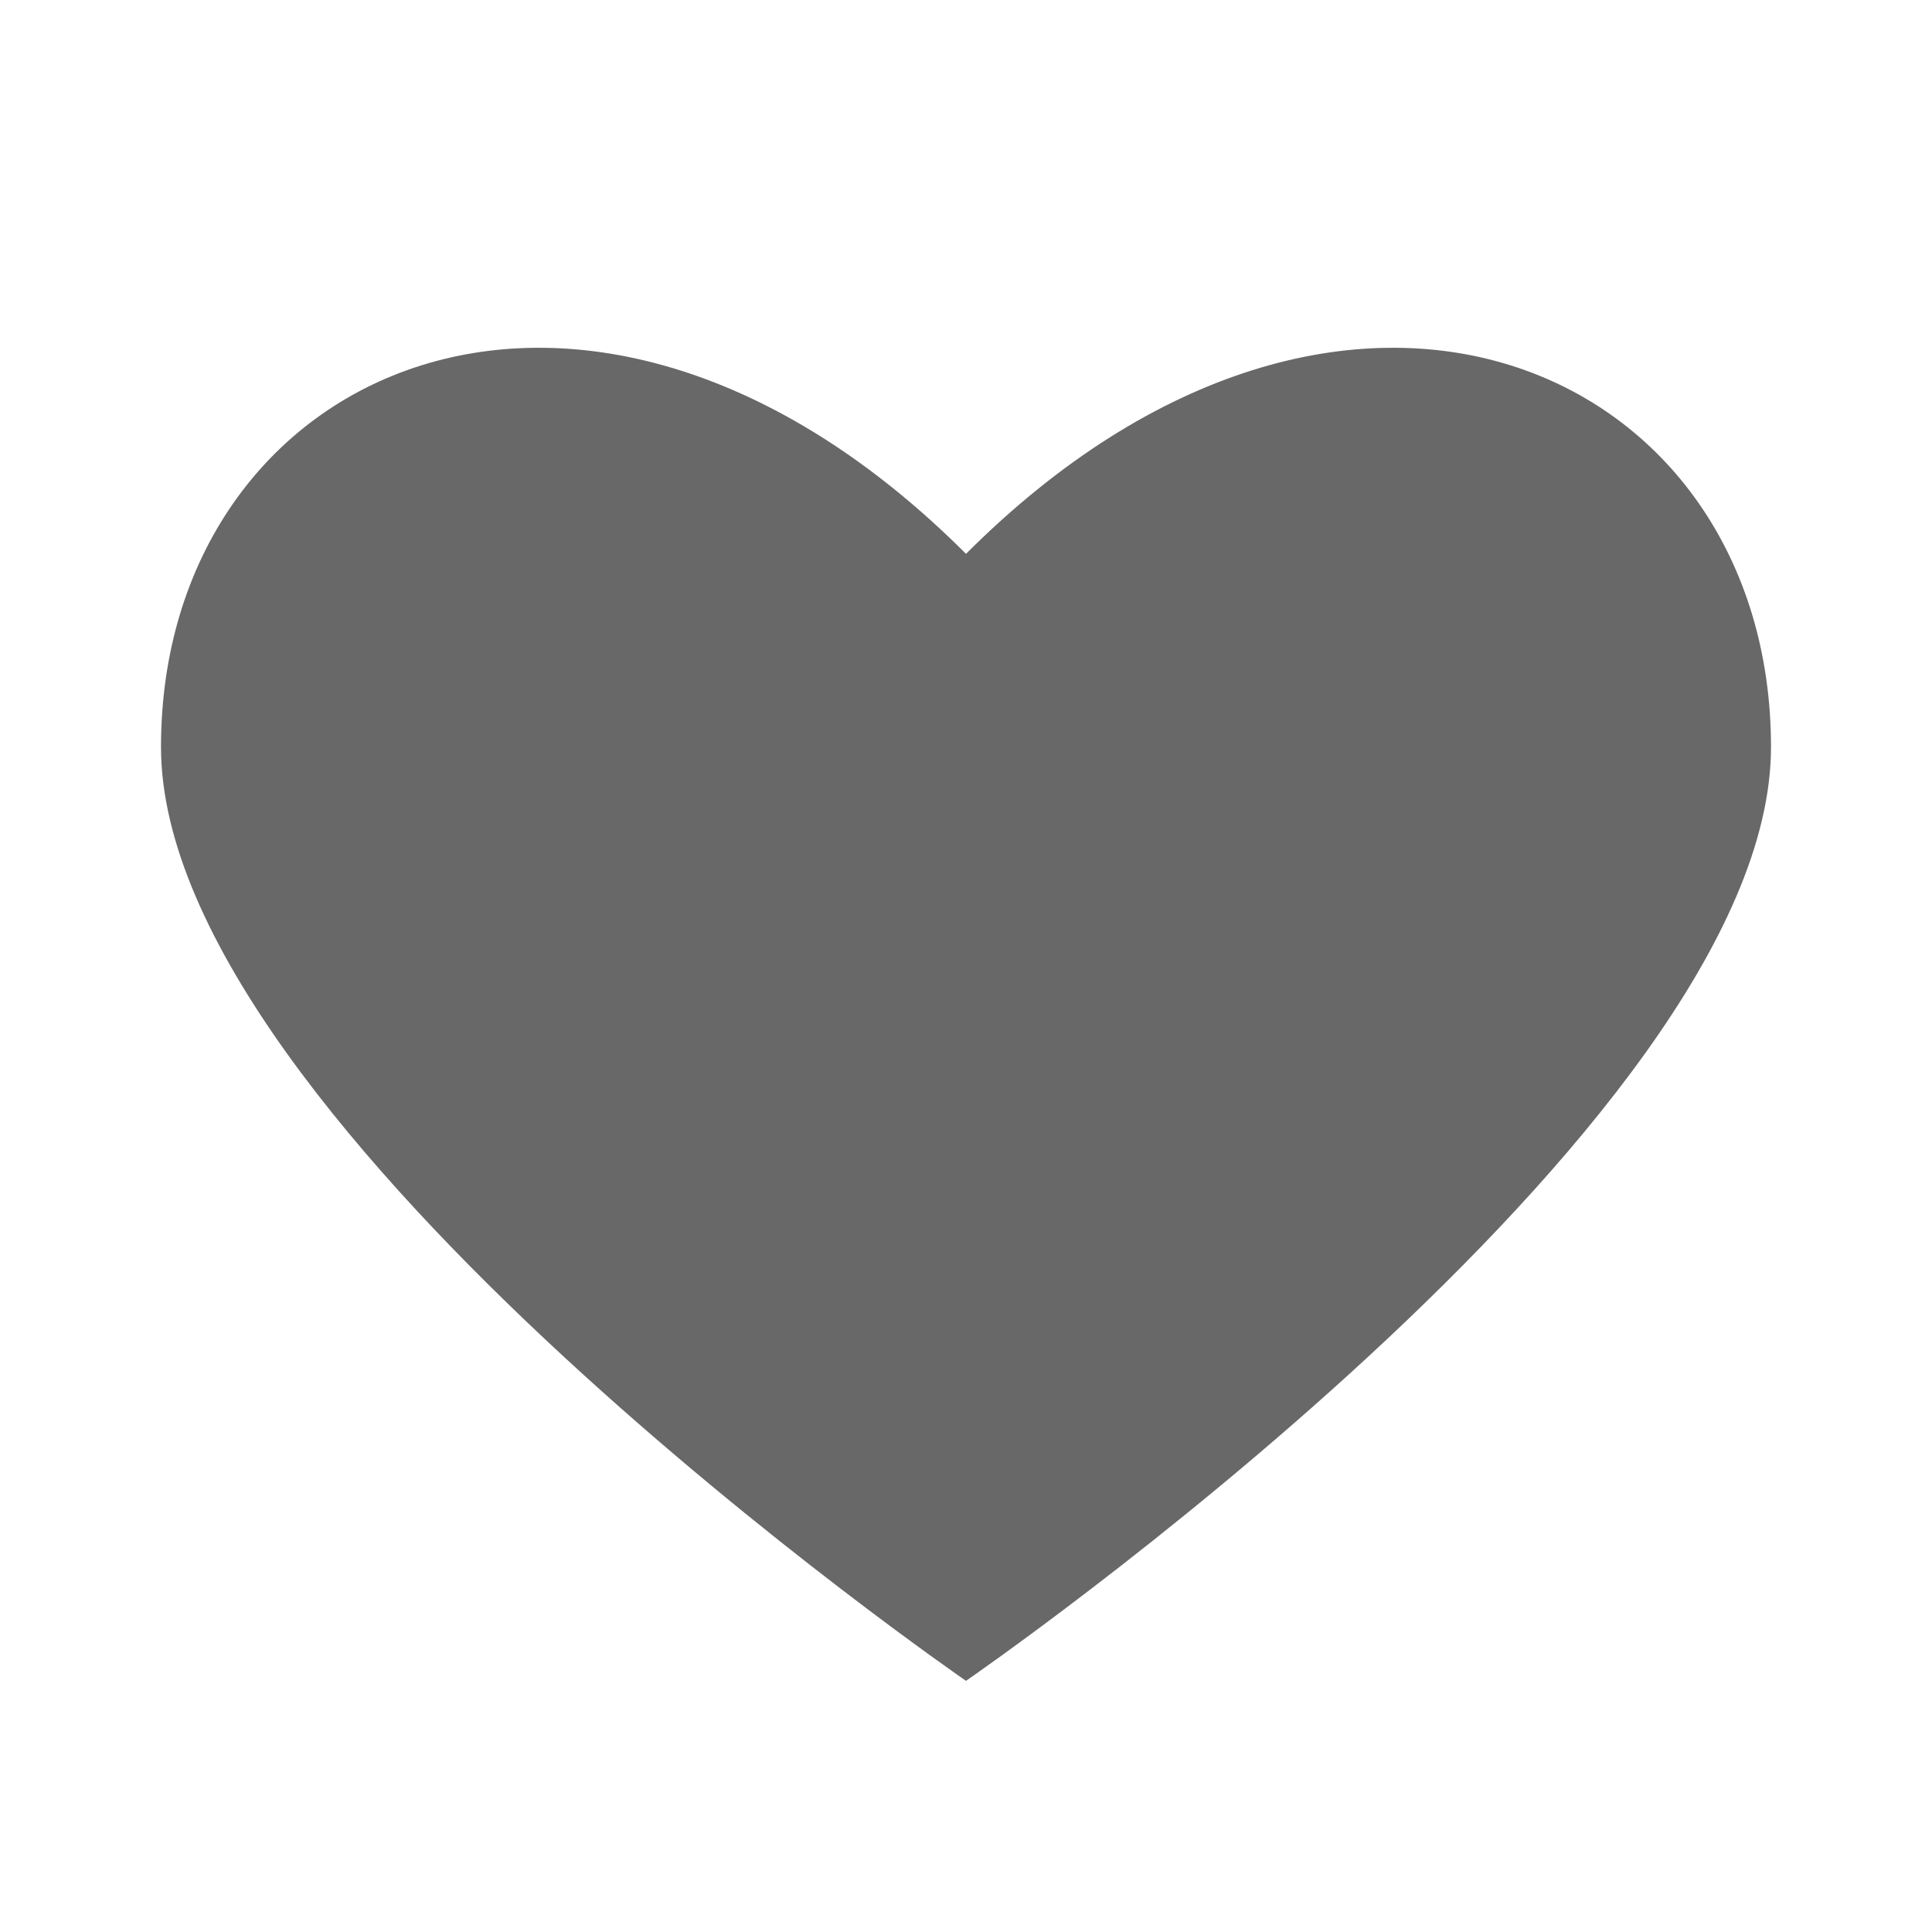 <?xml version="1.0" encoding="utf-8"?>
<!-- Generator: Adobe Illustrator 21.0.0, SVG Export Plug-In . SVG Version: 6.00 Build 0)  -->
<svg version="1.1" id="圖層_1" xmlns="http://www.w3.org/2000/svg" xmlns:xlink="http://www.w3.org/1999/xlink" x="0px" y="0px"
	 viewBox="0 0 30 30" style="enable-background:new 0 0 30 30;" xml:space="preserve">
<style type="text/css">
	.st0{fill:#686868;}
</style>
<path id="XMLID_7704_" class="st0" d="M15,8.6c-5.9-5.9-12.5-2.9-12.5,3C2.5,17.5,15,26.1,15,26.1s12.5-8.6,12.5-14.5
	S20.9,2.7,15,8.6z"/>
</svg>
